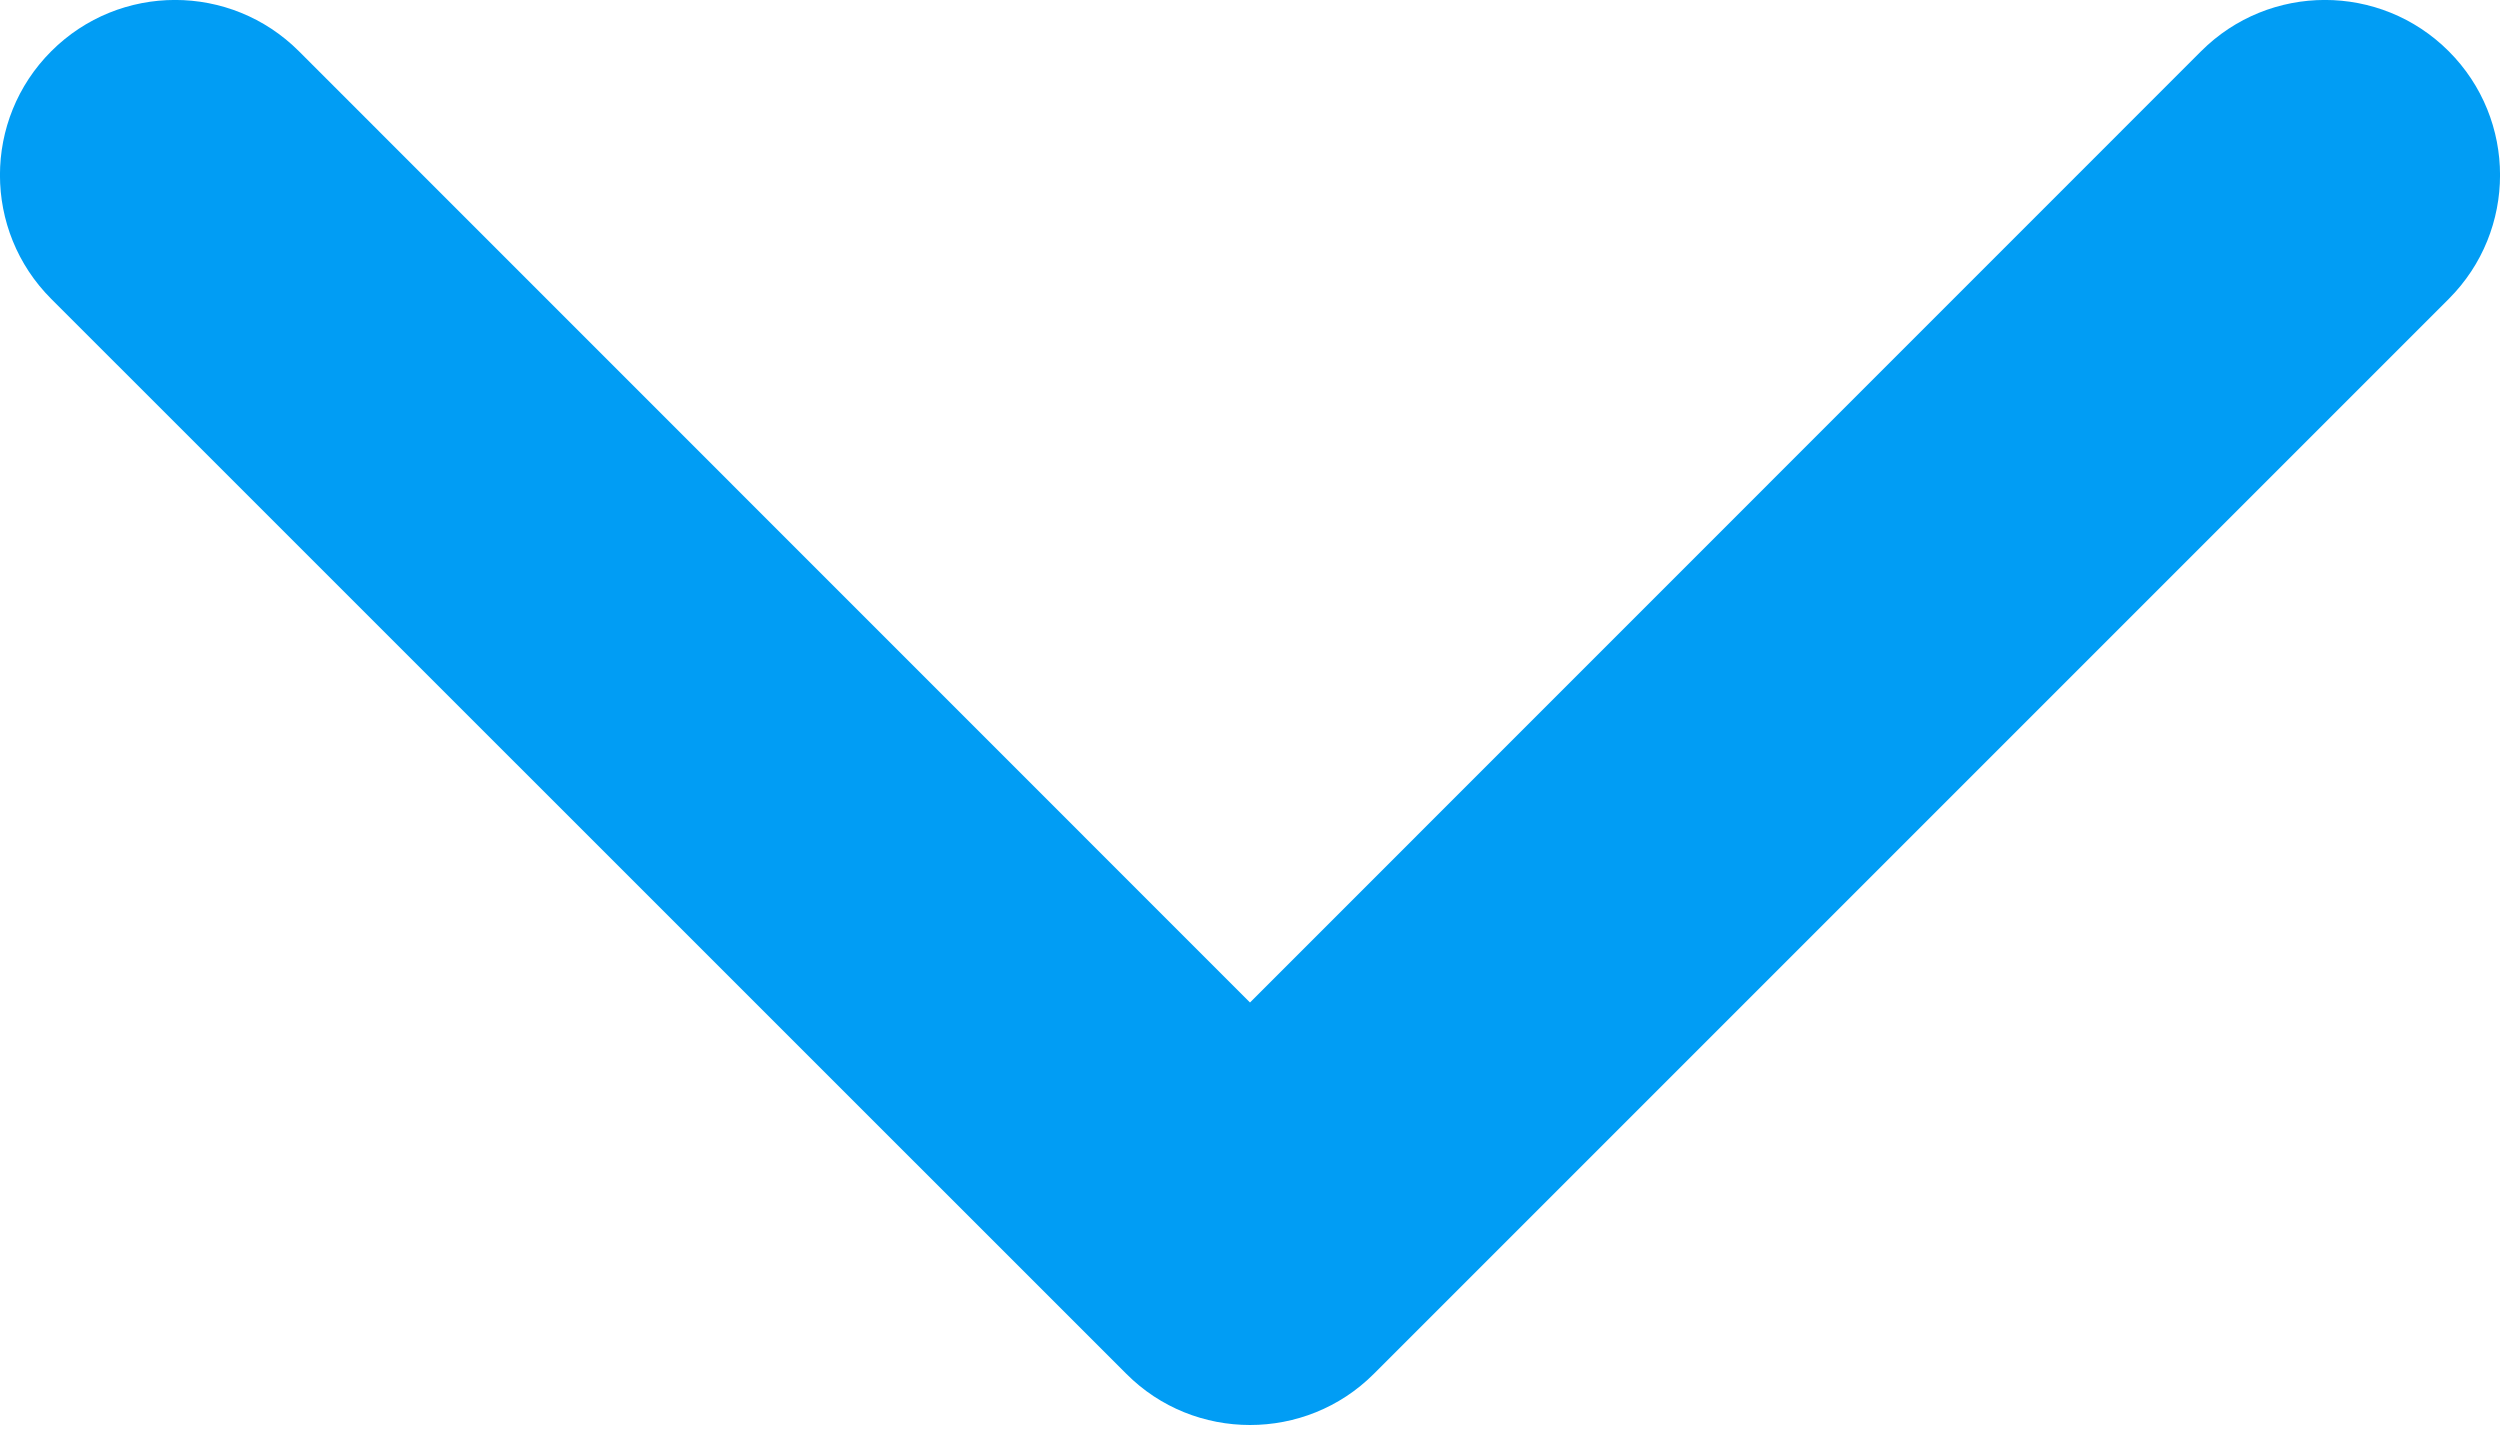 <svg width="14" height="8" viewBox="0 0 14 8" fill="none" xmlns="http://www.w3.org/2000/svg">
<path d="M7 7.98C6.749 7.98 6.498 7.885 6.307 7.693L0.287 1.674C-0.096 1.291 -0.096 0.67 0.287 0.287C0.67 -0.096 1.291 -0.096 1.674 0.287L7 5.614L12.326 0.287C12.709 -0.096 13.33 -0.096 13.713 0.287C14.096 0.67 14.096 1.291 13.713 1.674L7.693 7.694C7.502 7.885 7.251 7.98 7 7.98Z" fill="#019DF4"/>
</svg>

